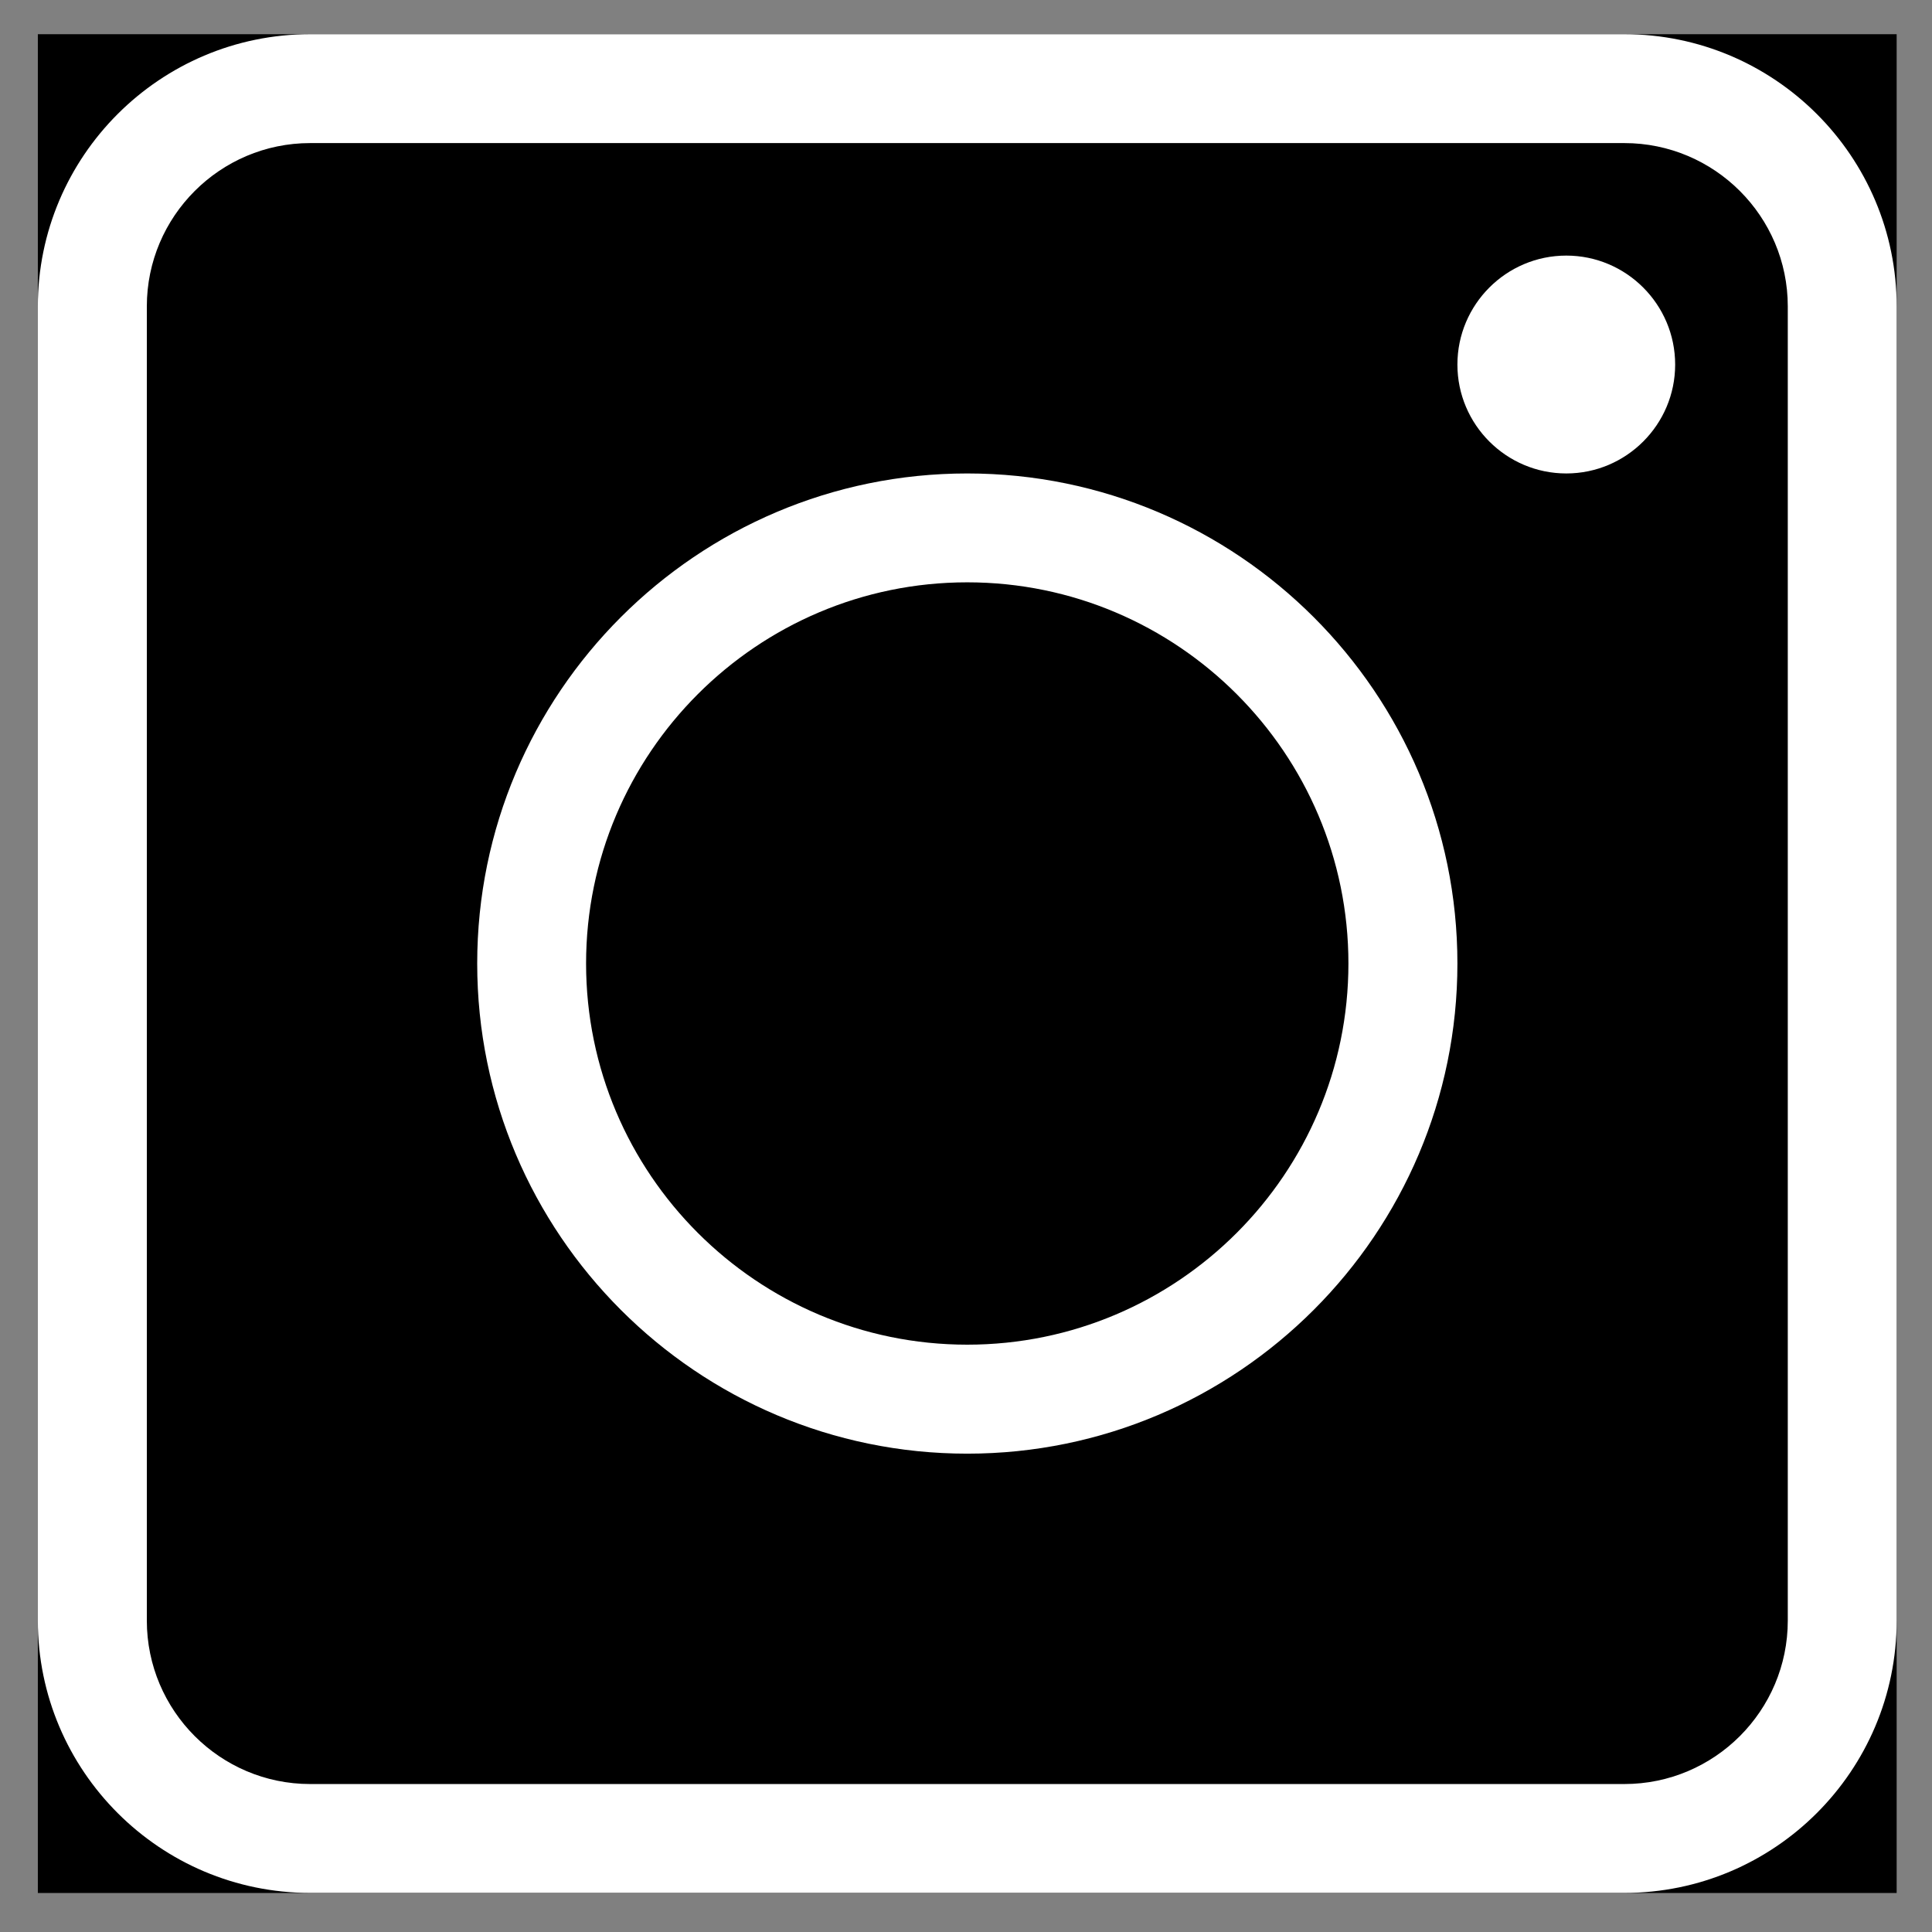 <svg width="17" height="17" viewBox="0 0 17 17" fill="none" xmlns="http://www.w3.org/2000/svg">
<rect x="0" y="0" width="17" height="17" fill="#808080" stroke="none"/>
<g clip-path="url(#clip0_37_595)">
<rect width="16.356" height="16.356" transform="translate(0.333 0.301)" fill="black"/>
<path d="M14.293 0.301H2.729C1.408 0.301 0.333 1.375 0.333 2.696V14.26C0.333 15.582 1.408 16.656 2.729 16.656H14.293C15.614 16.656 16.689 15.582 16.689 14.26V2.696C16.689 1.375 15.614 0.301 14.293 0.301ZM15.731 14.26C15.731 15.053 15.086 15.698 14.293 15.698H2.729C1.937 15.698 1.292 15.053 1.292 14.26V2.696C1.292 1.904 1.937 1.259 2.729 1.259H14.293C15.086 1.259 15.731 1.904 15.731 2.696V14.26Z" fill="white"/>
<path d="M13.782 2.249C13.254 2.249 12.824 2.679 12.824 3.208C12.824 3.736 13.254 4.166 13.782 4.166C14.31 4.166 14.74 3.736 14.74 3.208C14.74 2.679 14.31 2.249 13.782 2.249Z" fill="white"/>
<path d="M8.511 4.166C6.133 4.166 4.199 6.1 4.199 8.478C4.199 10.856 6.133 12.791 8.511 12.791C10.889 12.791 12.824 10.856 12.824 8.478C12.824 6.1 10.889 4.166 8.511 4.166ZM8.511 11.832C6.662 11.832 5.157 10.328 5.157 8.478C5.157 6.629 6.662 5.124 8.511 5.124C10.361 5.124 11.865 6.629 11.865 8.478C11.865 10.328 10.361 11.832 8.511 11.832Z" fill="white"/>
</g>
<defs>
<clipPath id="clip0_37_595">
<rect width="16.356" height="16.356" fill="white" transform="translate(0.333 0.301)"/>
</clipPath>
</defs>
</svg>
